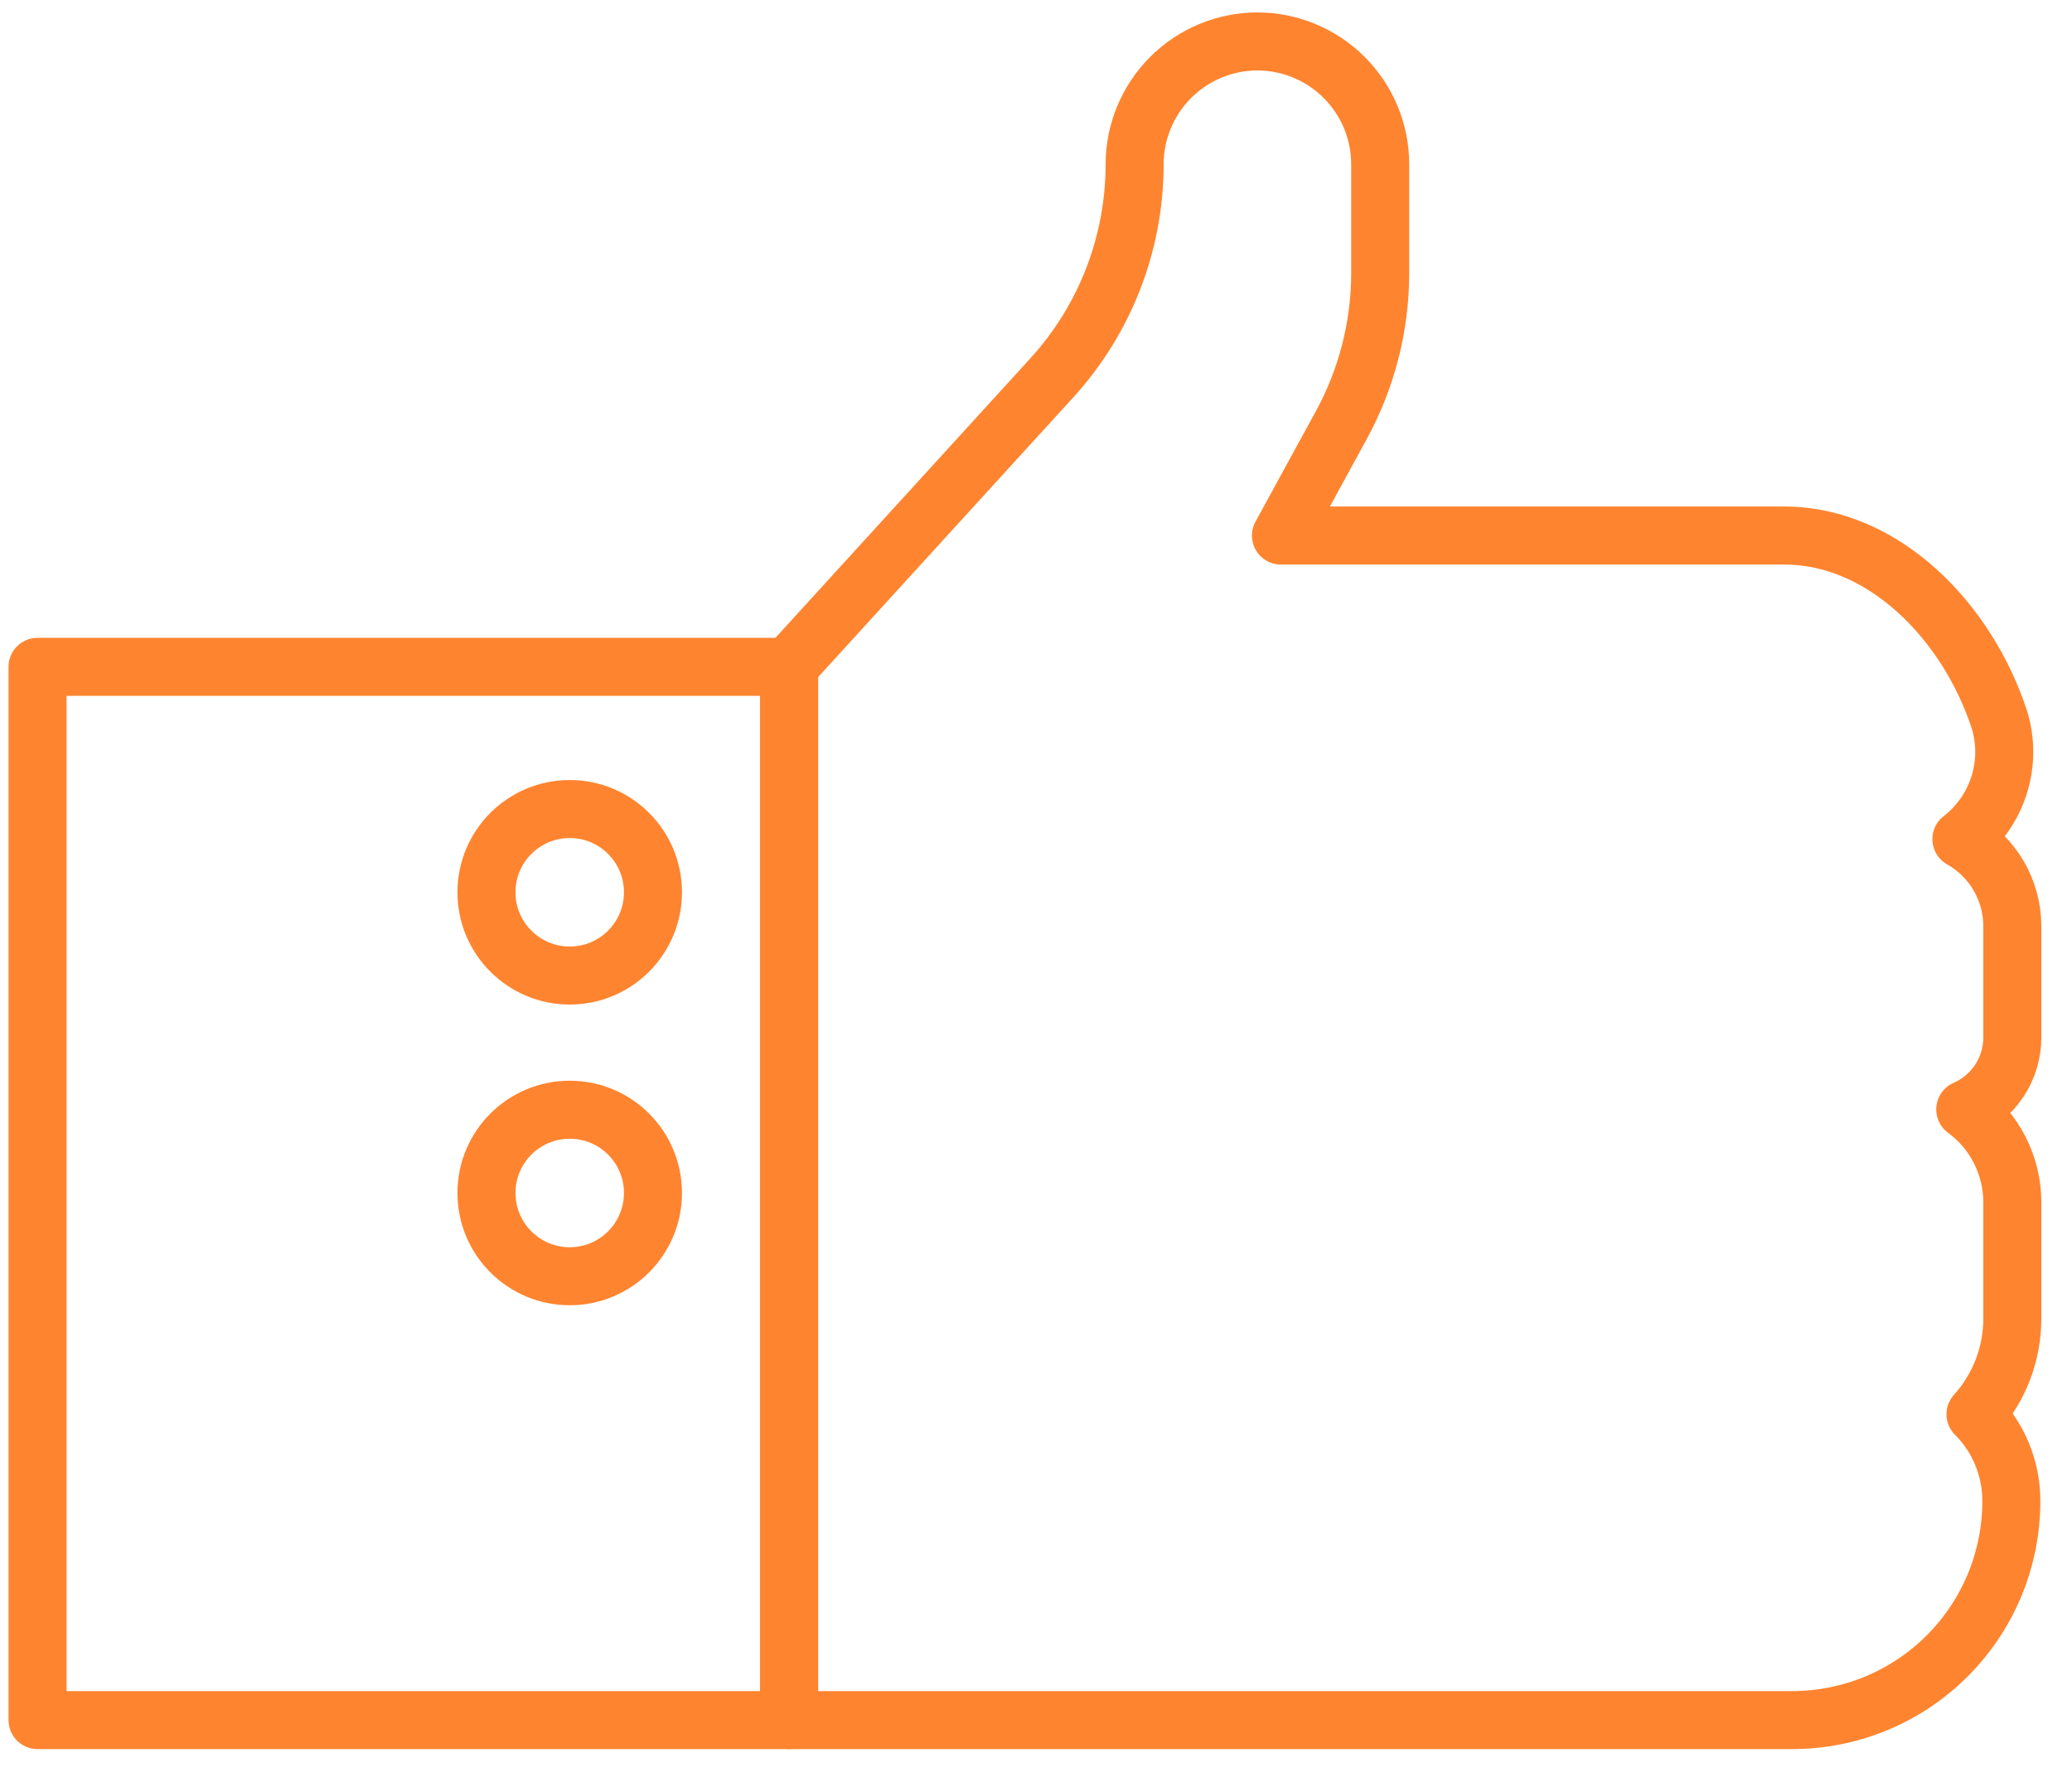 <svg width="50" height="43" viewBox="0 0 50 43" fill="none" xmlns="http://www.w3.org/2000/svg">
<path d="M19.042 16.091H0.906V41.506H19.042V16.091Z" stroke="#FF842F" stroke-width="1.4" stroke-linecap="round" stroke-linejoin="round"/>
<path d="M13.748 23.54C14.858 23.54 15.757 22.64 15.757 21.531C15.757 20.421 14.858 19.522 13.748 19.522C12.639 19.522 11.739 20.421 11.739 21.531C11.739 22.64 12.639 23.54 13.748 23.54Z" stroke="#FF842F" stroke-width="1.4" stroke-linecap="round" stroke-linejoin="round"/>
<path d="M13.748 30.796C14.858 30.796 15.757 29.896 15.757 28.787C15.757 27.677 14.858 26.778 13.748 26.778C12.639 26.778 11.739 27.677 11.739 28.787C11.739 29.896 12.639 30.796 13.748 30.796Z" stroke="#FF842F" stroke-width="1.4" stroke-linecap="round" stroke-linejoin="round"/>
<path d="M47.331 20.248C47.758 19.919 48.074 19.468 48.238 18.954C48.403 18.441 48.407 17.89 48.251 17.374C47.478 15.002 45.461 12.923 43.058 12.923H30.911L32.364 10.265C32.981 9.137 33.306 7.872 33.306 6.587V3.959C33.304 3.174 32.991 2.421 32.434 1.866C31.878 1.312 31.125 1 30.339 1V1C29.555 1.002 28.803 1.315 28.249 1.869C27.694 2.424 27.382 3.175 27.38 3.959V3.959C27.381 5.866 26.669 7.704 25.386 9.113L19.042 16.068V41.506H43.243C43.939 41.507 44.627 41.37 45.27 41.105C45.913 40.839 46.497 40.449 46.988 39.958C47.48 39.466 47.87 38.882 48.136 38.239C48.401 37.597 48.538 36.908 48.536 36.212V36.212C48.536 35.43 48.225 34.679 47.671 34.126C48.246 33.491 48.562 32.664 48.56 31.808V29.003C48.558 28.568 48.455 28.139 48.257 27.751C48.06 27.364 47.775 27.027 47.424 26.77V26.77C47.761 26.623 48.047 26.381 48.249 26.074C48.451 25.766 48.559 25.407 48.56 25.039V22.342C48.558 21.916 48.444 21.497 48.228 21.129C48.012 20.762 47.703 20.457 47.331 20.248Z" stroke="#FF842F" stroke-width="1.4" stroke-linecap="round" stroke-linejoin="round"/>
</svg>
